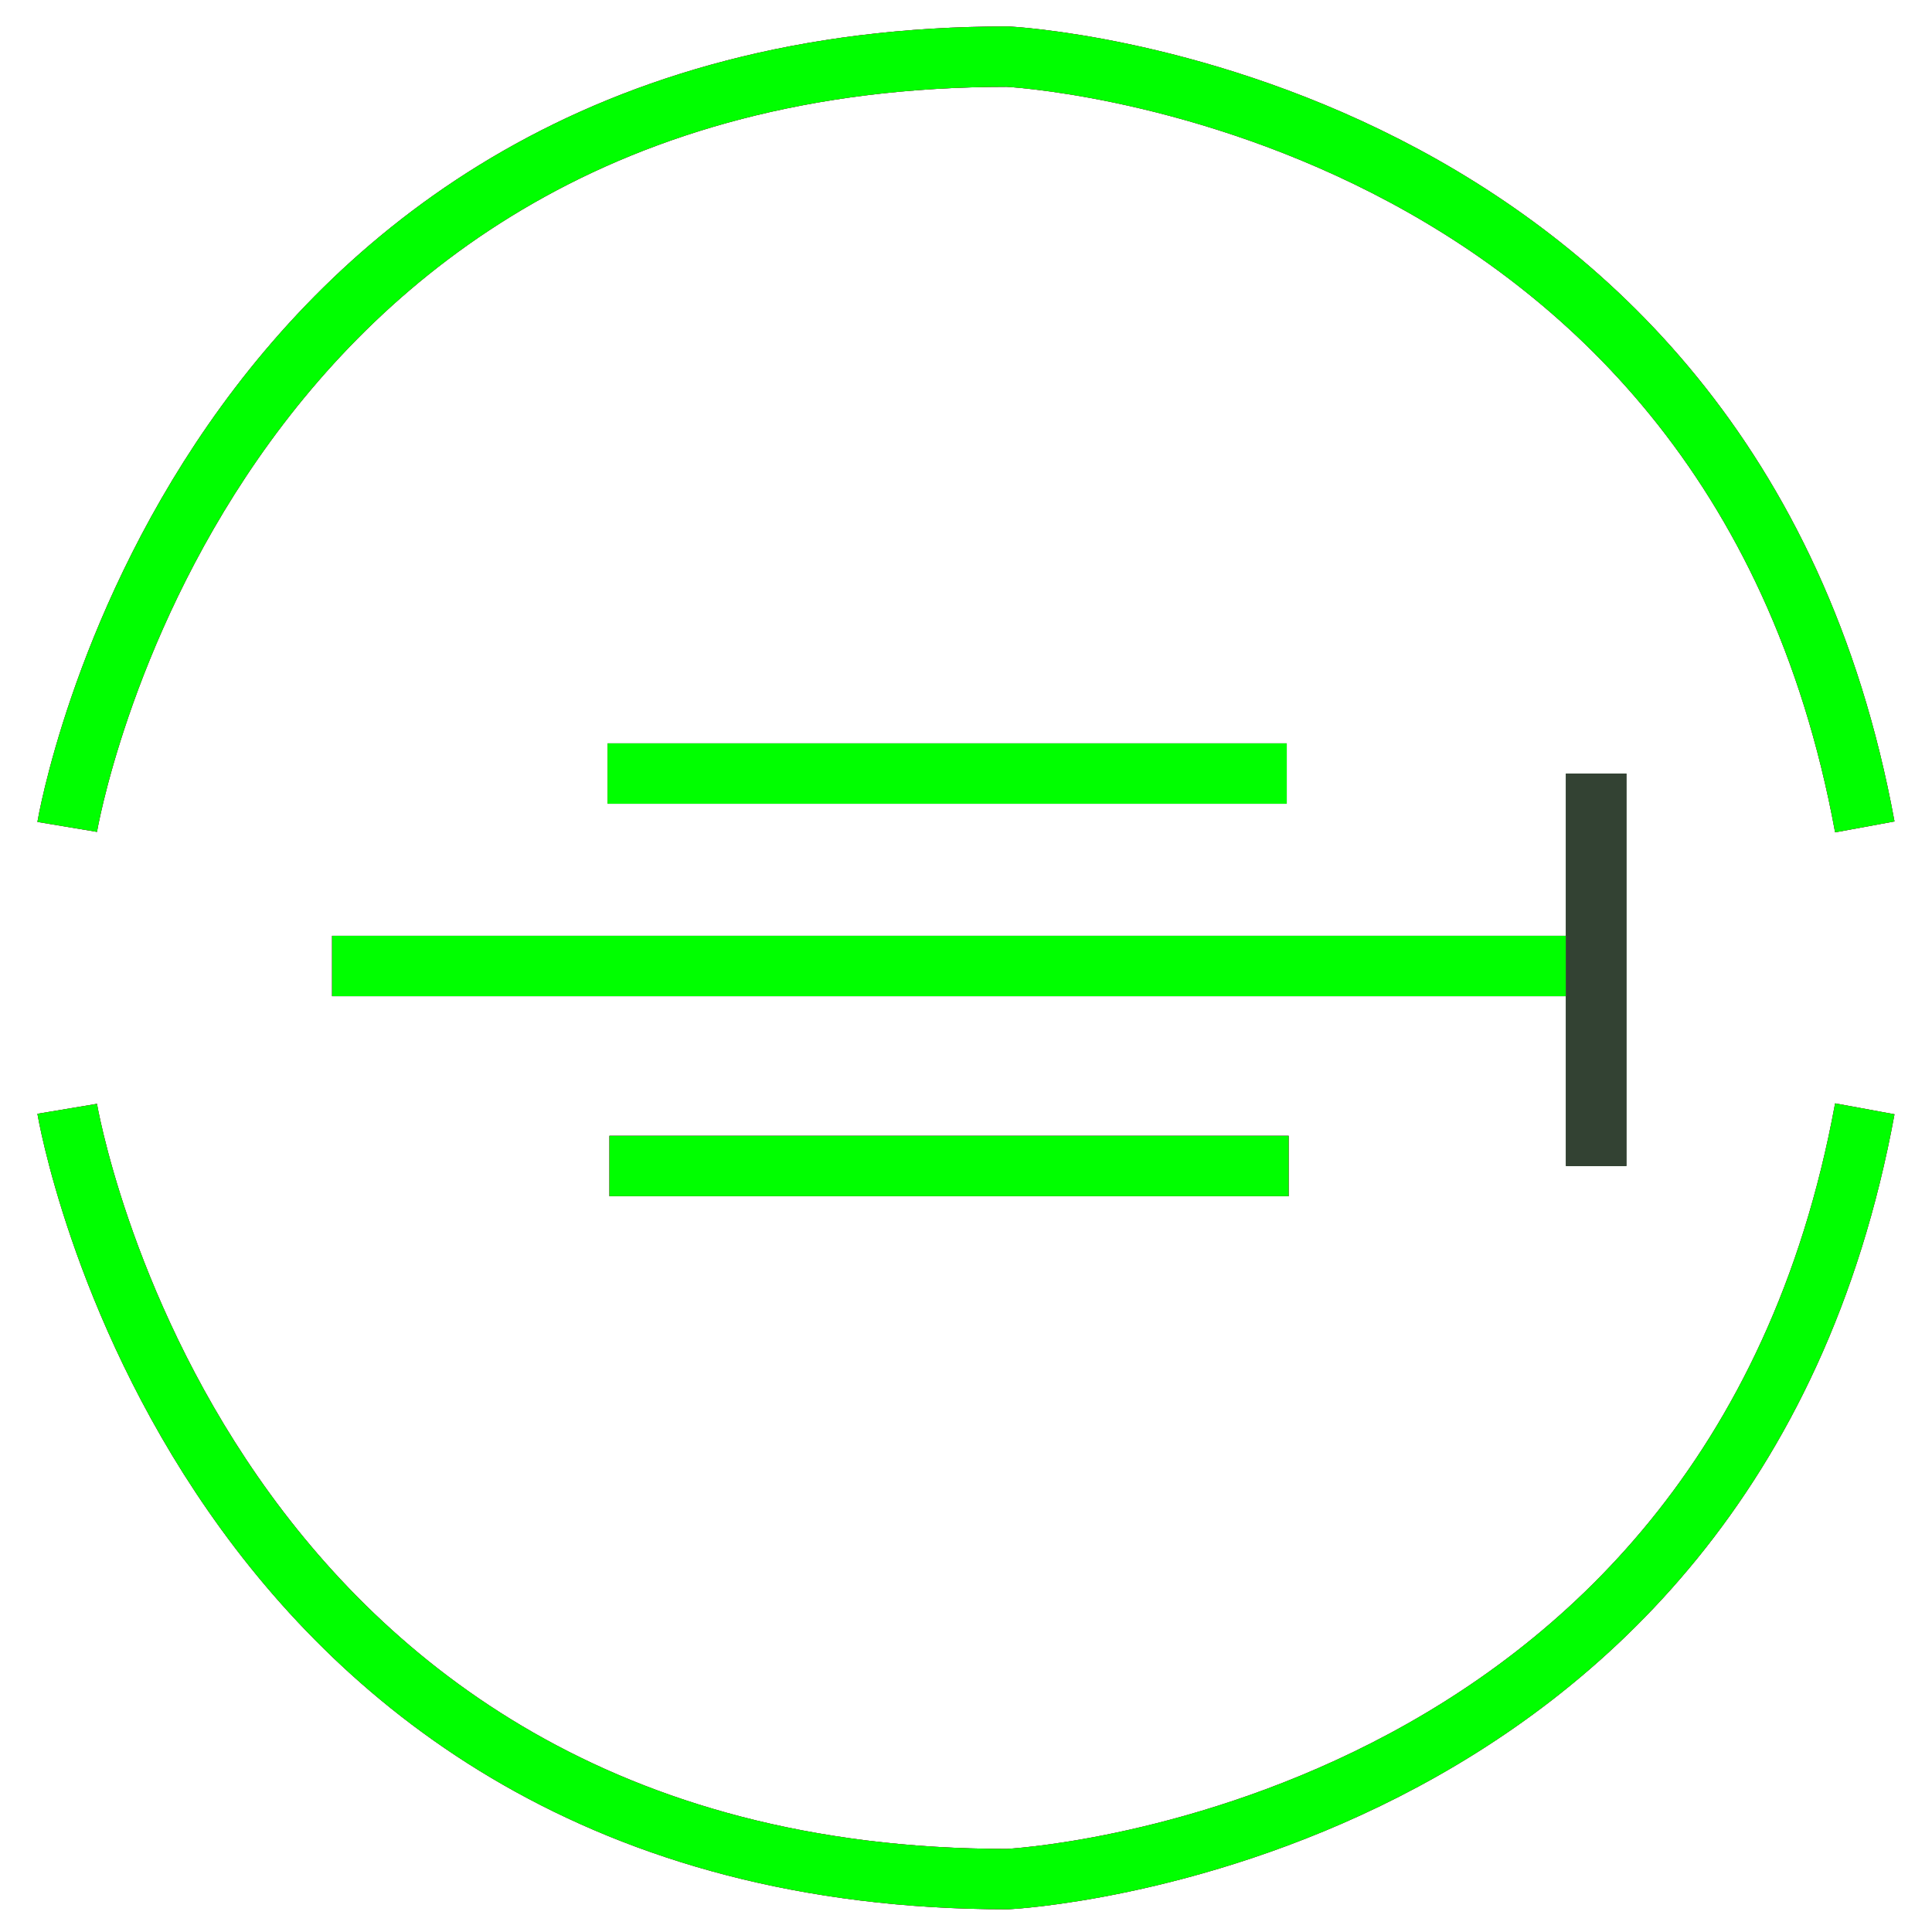 <?xml version="1.0" encoding="utf-8"?>
<!-- Generator: Adobe Illustrator 14.0.0, SVG Export Plug-In . SVG Version: 6.00 Build 43363)  -->
<!DOCTYPE svg PUBLIC "-//W3C//DTD SVG 1.1//EN" "http://www.w3.org/Graphics/SVG/1.1/DTD/svg11.dtd">
<svg version="1.1" id="图层_1" xmlns="http://www.w3.org/2000/svg" xmlns:xlink="http://www.w3.org/1999/xlink" x="0px" y="0px"
	 width="64px" height="64px" viewBox="0 0 64 64" enable-background="new 0 0 64 64" xml:space="preserve">
<g id="Blue">
	<line fill="none" stroke="#0000FF" stroke-width="2" x1="20.125" y1="25.625" x2="42.625" y2="25.625"/>
	<line fill="none" stroke="#0000FF" stroke-width="2" x1="20.188" y1="38.625" x2="42.688" y2="38.625"/>
	<line fill="none" stroke="#0000FF" stroke-width="2" x1="11" y1="32" x2="51.875" y2="32"/>
	<path fill="none" stroke="#0000FF" stroke-width="2" d="M2.226,27.392c0,0,4.274-25.516,31.149-25.516
		c0,0,23.924,1.158,28.399,25.516"/>
	<path fill="none" stroke="#0000FF" stroke-width="2" d="M2.226,36.731c0,0,4.274,25.517,31.149,25.517
		c0,0,23.924-1.158,28.399-25.517"/>
	<line fill="none" stroke="#334233" stroke-width="2" x1="52.875" y1="25.625" x2="52.875" y2="38.625"/>
</g>
<g id="Red">
	<line fill="none" stroke="#FF0000" stroke-width="2" x1="20.125" y1="25.625" x2="42.625" y2="25.625"/>
	<line fill="none" stroke="#FF0000" stroke-width="2" x1="20.188" y1="38.625" x2="42.688" y2="38.625"/>
	<line fill="none" stroke="#FF0000" stroke-width="2" x1="11" y1="32" x2="51.875" y2="32"/>
	<path fill="none" stroke="#FF0000" stroke-width="2" d="M2.226,27.392c0,0,4.274-25.516,31.149-25.516
		c0,0,23.924,1.158,28.399,25.516"/>
	<path fill="none" stroke="#FF0000" stroke-width="2" d="M2.226,36.731c0,0,4.274,25.517,31.149,25.517
		c0,0,23.924-1.158,28.399-25.517"/>
	<line fill="none" stroke="#334233" stroke-width="2" x1="52.875" y1="25.625" x2="52.875" y2="38.625"/>
</g>
<g id="White">
	<line fill="none" stroke="#00FF00" stroke-width="2" x1="20.125" y1="25.625" x2="42.625" y2="25.625"/>
	<line fill="none" stroke="#00FF00" stroke-width="2" x1="20.188" y1="38.625" x2="42.688" y2="38.625"/>
	<line fill="none" stroke="#00FF00" stroke-width="2" x1="11" y1="32" x2="51.875" y2="32"/>
	<path fill="none" stroke="#00FF00" stroke-width="2" d="M2.226,27.392c0,0,4.274-25.516,31.149-25.516
		c0,0,23.924,1.158,28.399,25.516"/>
	<path fill="none" stroke="#00FF00" stroke-width="2" d="M2.226,36.731c0,0,4.274,25.517,31.149,25.517
		c0,0,23.924-1.158,28.399-25.517"/>
	<line fill="none" stroke="#334233" stroke-width="2" x1="52.875" y1="25.625" x2="52.875" y2="38.625"/>
</g>
</svg>

